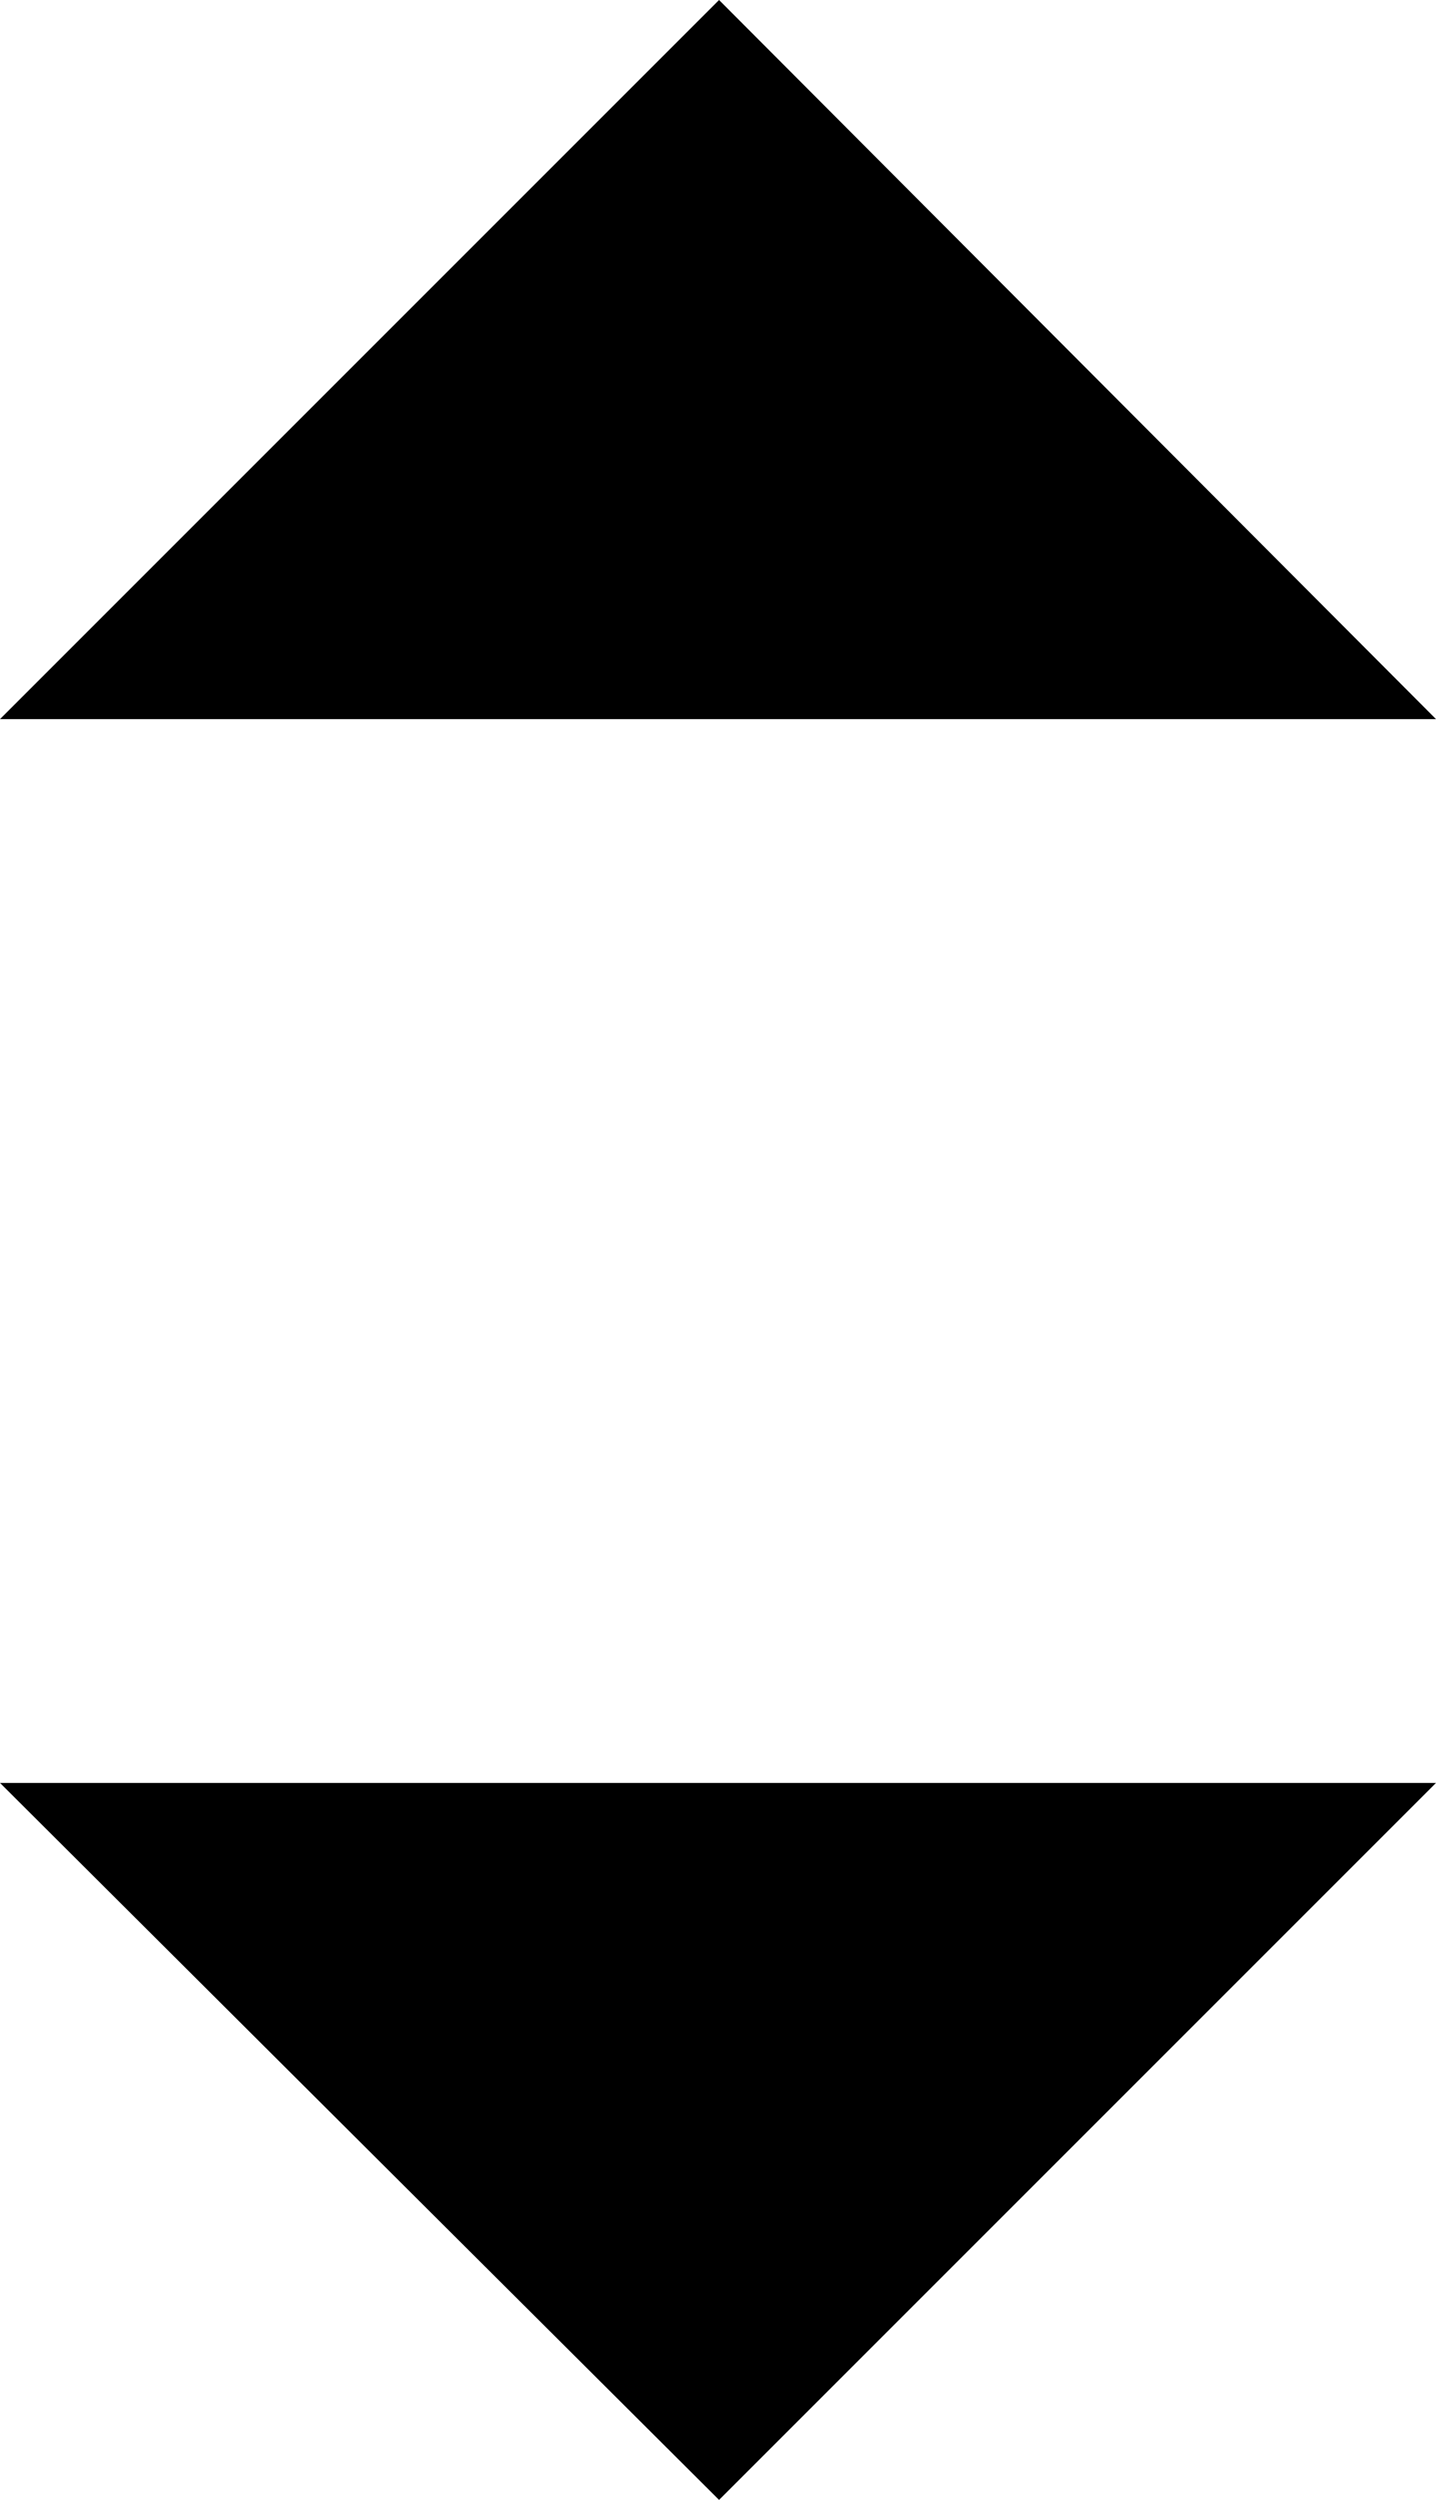 <svg id="Layer_1" data-name="Layer 1" xmlns="http://www.w3.org/2000/svg" viewBox="0 0 6.75 11.75">
  <title>Hipster</title>
  <g>
    <polygon points="3.38 0 6.75 3.38 0 3.38 3.38 0"/>
    <polyline points="0 8.38 6.75 8.38 3.38 11.75"/>
  </g>
</svg>
